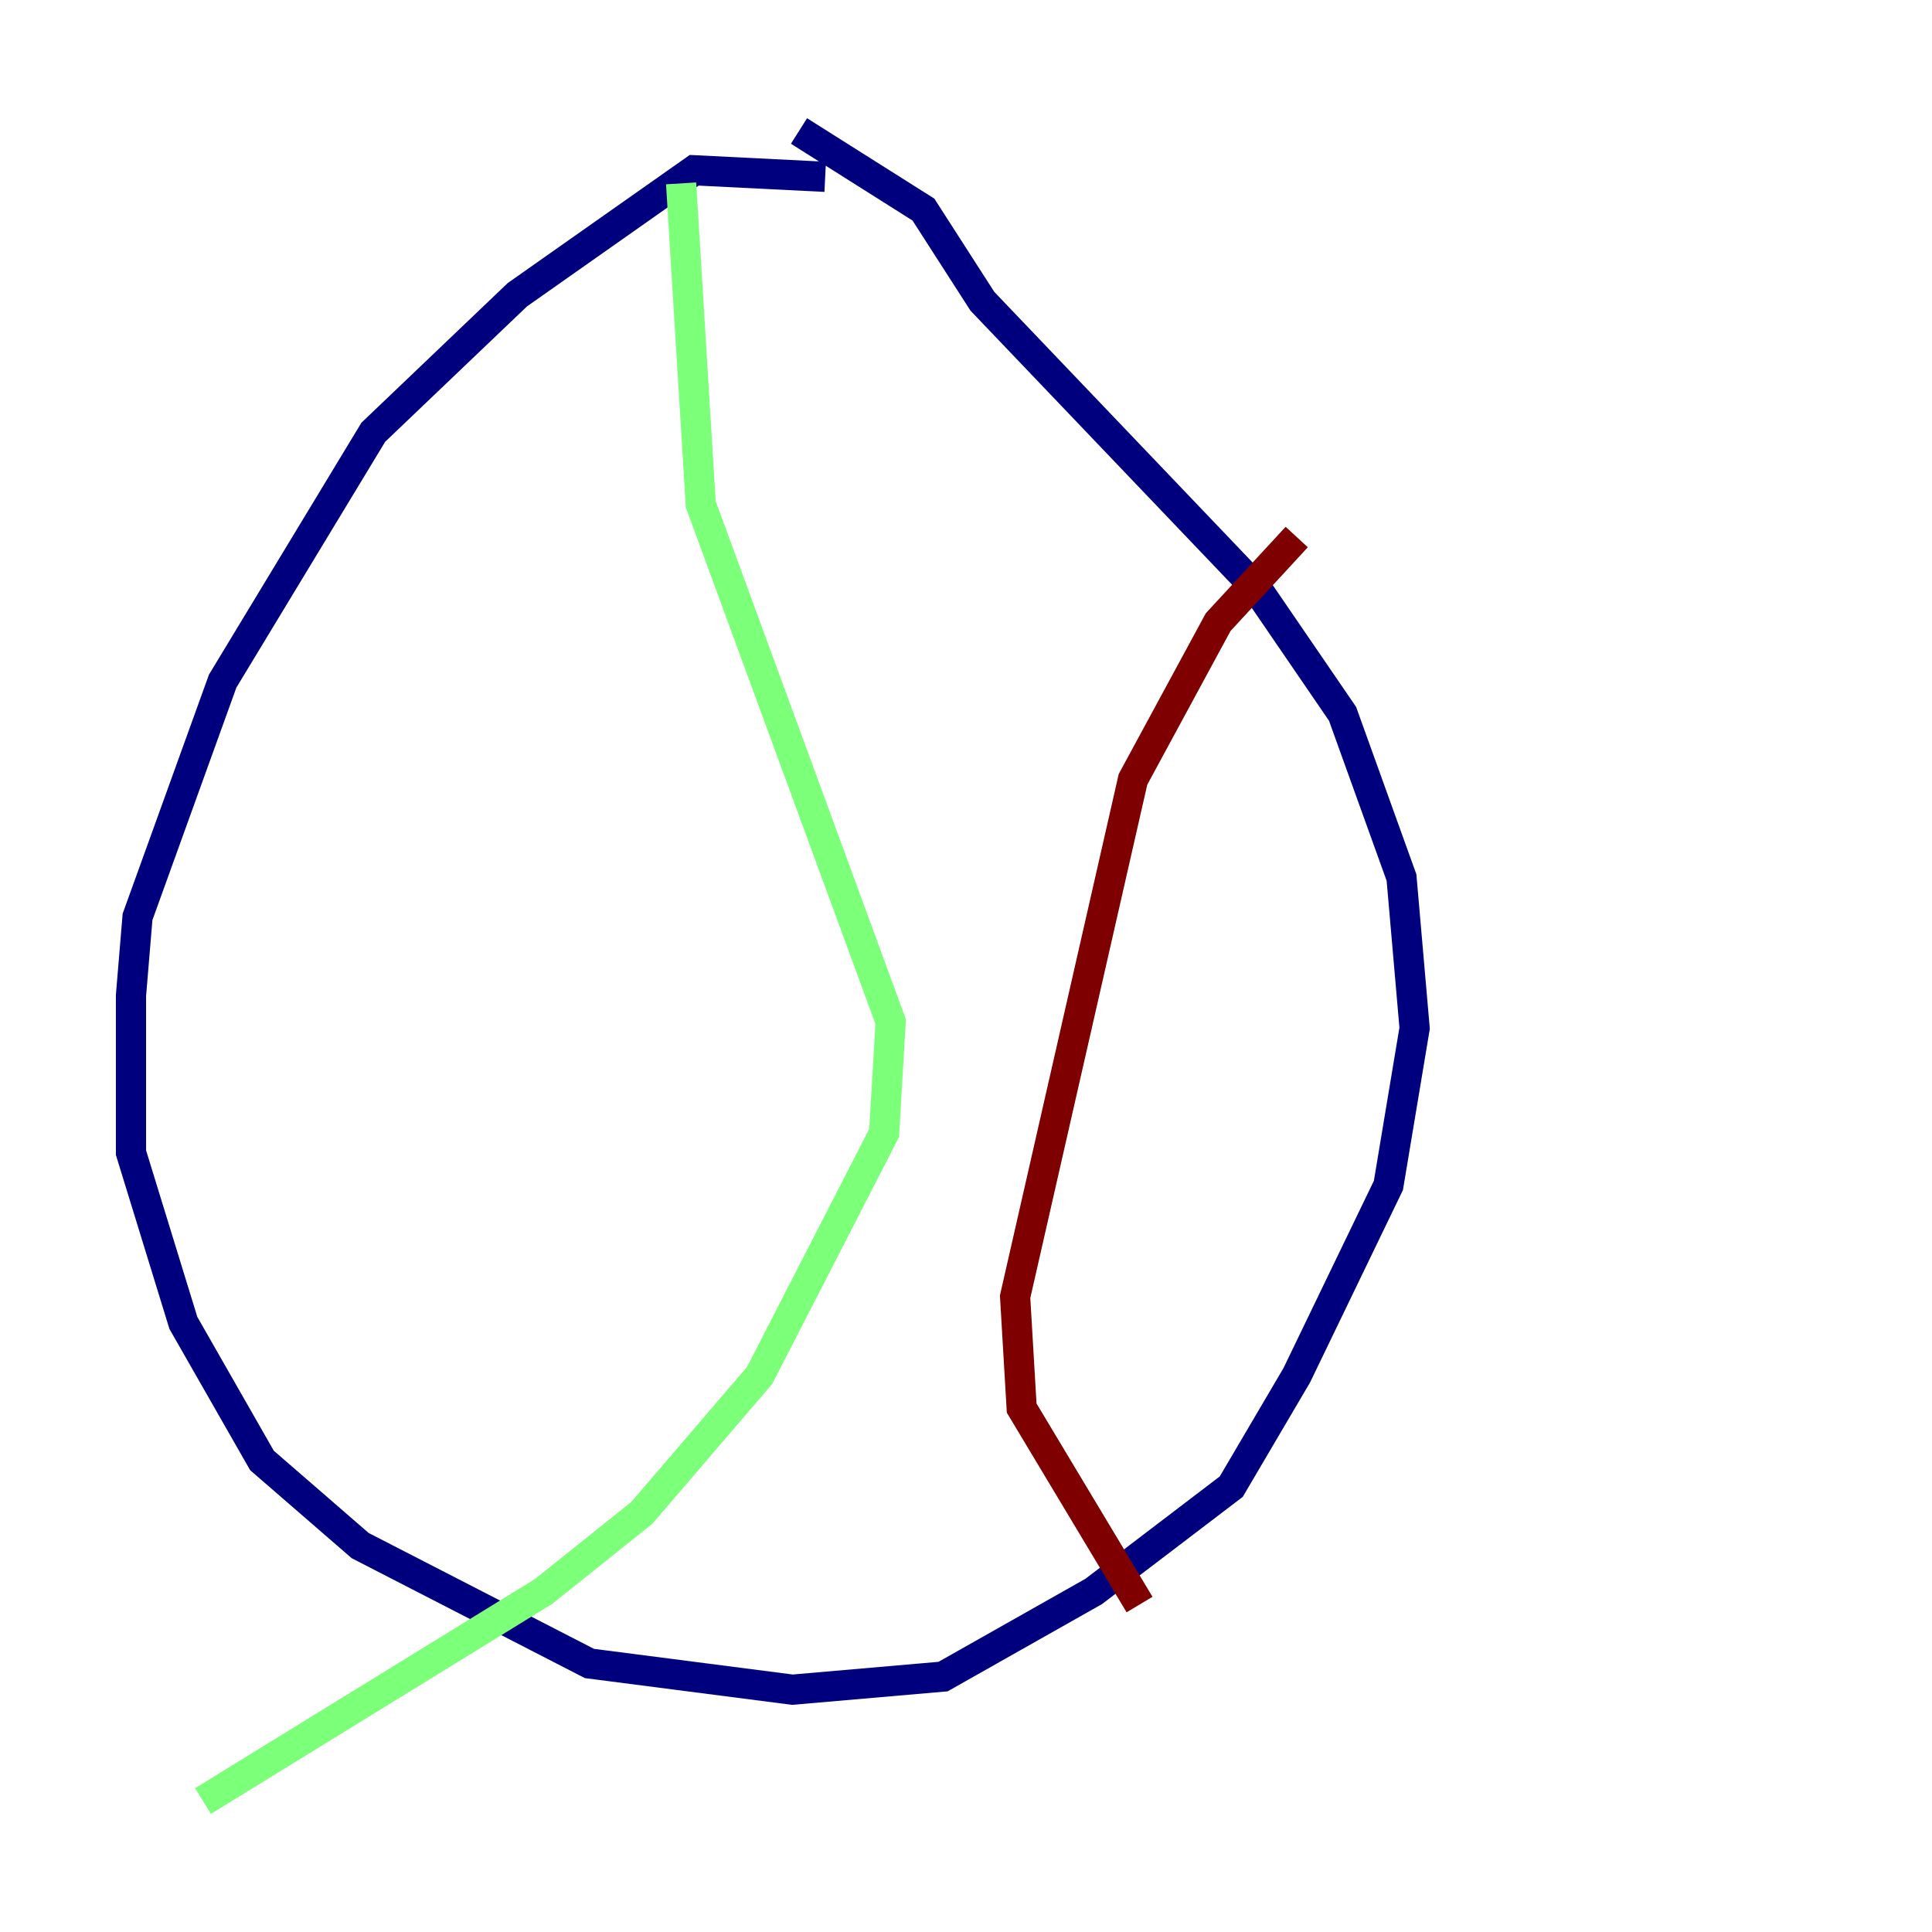<?xml version="1.0" encoding="utf-8" ?>
<svg baseProfile="tiny" height="128" version="1.2" viewBox="0,0,128,128" width="128" xmlns="http://www.w3.org/2000/svg" xmlns:ev="http://www.w3.org/2001/xml-events" xmlns:xlink="http://www.w3.org/1999/xlink"><defs /><polyline fill="none" points="54.671,11.715 45.993,11.281 34.278,19.525 24.732,28.637 14.752,45.125 9.112,60.746 8.678,65.953 8.678,76.366 12.149,87.647 17.356,96.759 23.864,102.4 39.051,110.21 52.502,111.946 62.481,111.078 72.461,105.437 81.573,98.495 85.912,91.119 91.986,78.536 93.722,68.122 92.854,58.142 88.949,47.295 83.308,39.051 65.085,19.959 61.18,13.885 52.936,8.678" stroke="#00007f" stroke-width="2" /><polyline fill="none" points="45.125,12.149 46.427,33.41 59.01,67.688 58.576,75.064 50.332,91.119 42.522,100.231 36.014,105.437 13.451,119.322" stroke="#7cff79" stroke-width="2" /><polyline fill="none" points="85.912,35.58 80.705,41.22 75.064,51.634 67.254,85.912 67.688,93.288 75.498,106.305" stroke="#7f0000" stroke-width="2" /></svg>